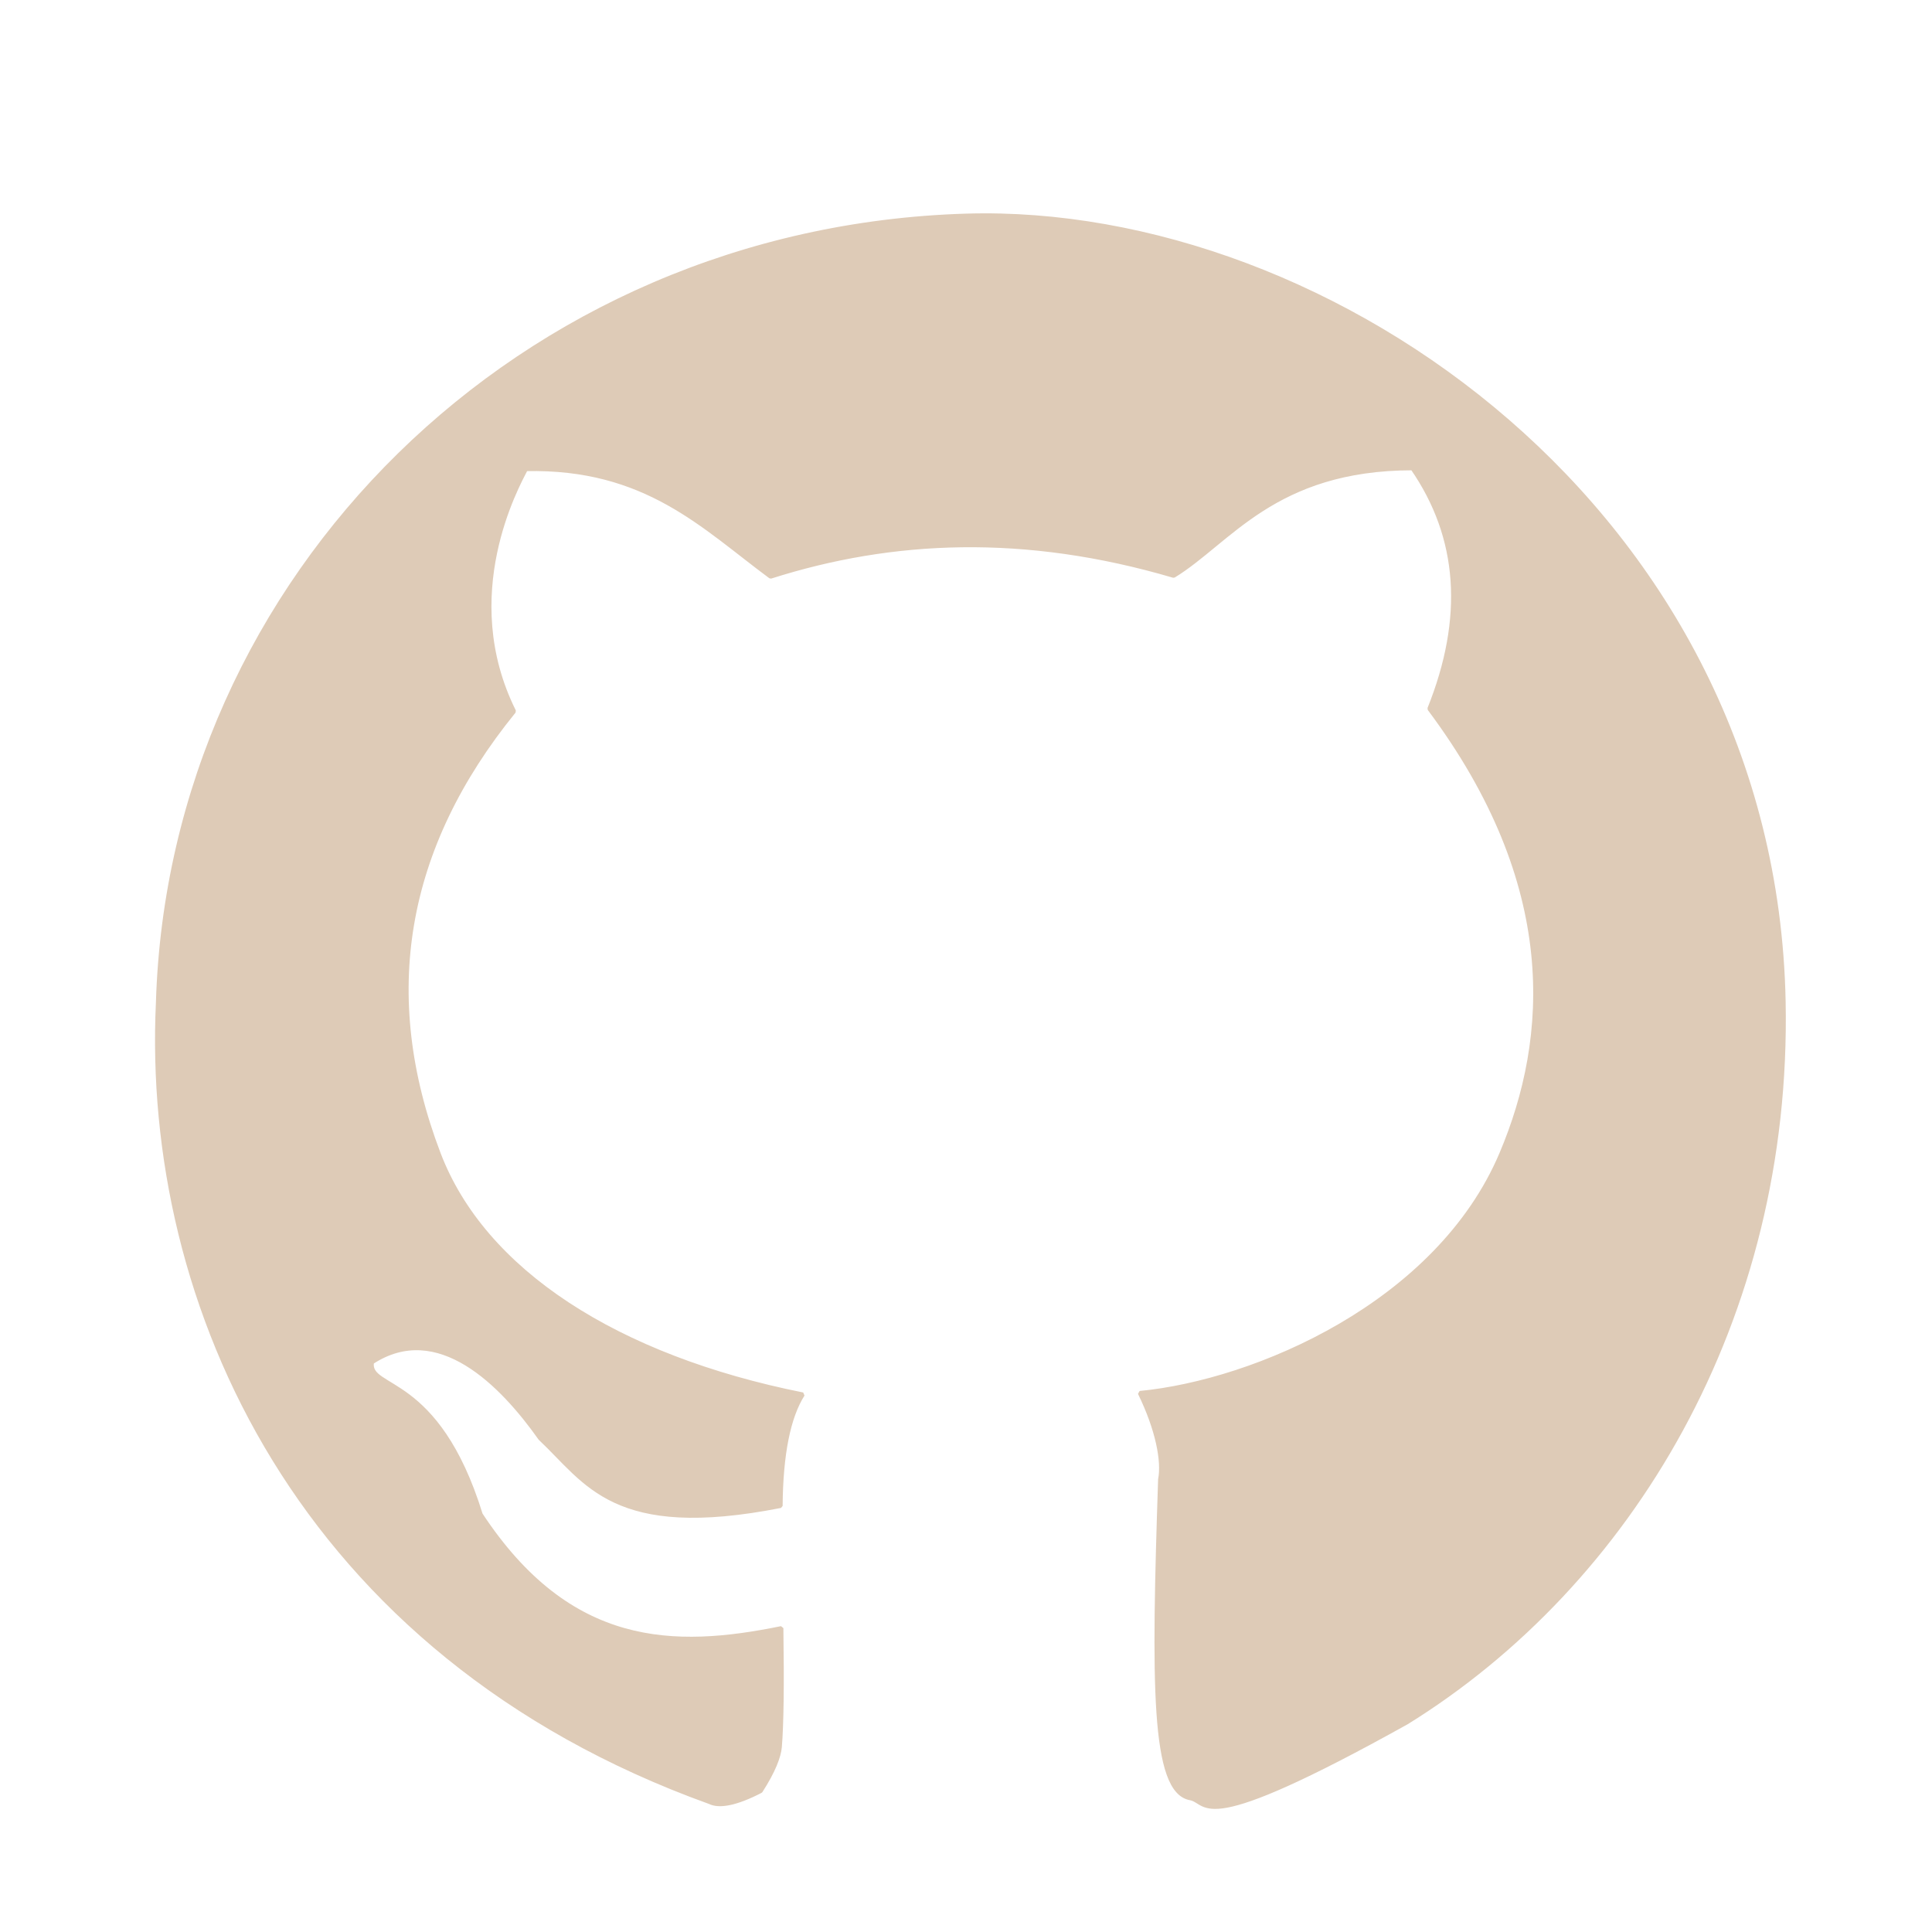<?xml version="1.0" standalone="no"?>
<!DOCTYPE svg PUBLIC "-//W3C//DTD SVG 20010904//EN" "http://www.w3.org/TR/2001/REC-SVG-20010904/DTD/svg10.dtd">
<!-- Created using Krita: https://krita.org -->
<svg xmlns="http://www.w3.org/2000/svg" 
    xmlns:xlink="http://www.w3.org/1999/xlink"
    xmlns:krita="http://krita.org/namespaces/svg/krita"
    xmlns:sodipodi="http://sodipodi.sourceforge.net/DTD/sodipodi-0.dtd"
    width="120pt"
    height="120pt"
    viewBox="0 0 120 120">
<defs/>
<path id="shape0" transform="translate(9.754, 13.376)" fill="#DECBB7" fill-rule="evenodd" stroke="#DECBB7" stroke-width="0.25" stroke-linecap="square" stroke-linejoin="bevel" d="M37.493 97.869C38.294 96.623 38.633 95.726 38.683 95.127C38.799 93.734 38.831 91.275 38.778 87.75C32.119 89.109 25.624 89.067 20.104 80.693C17.392 71.922 13.084 73.014 13.347 71.24C17.454 68.552 21.417 72.595 23.799 75.966C26.697 78.689 28.35 82.203 38.731 80.162C38.759 76.948 39.219 74.64 40.11 73.237C28.543 70.925 20.275 65.578 17.493 58.283C13.735 48.43 15.294 39.271 22.172 30.805C18.579 23.587 22.386 16.785 22.908 15.762C30.367 15.597 33.917 19.34 38.108 22.442C45.666 20.035 53.895 19.665 63.144 22.389C66.584 20.295 69.367 15.717 77.977 15.71C80.945 20.007 81.296 24.987 79.028 30.647C87.196 41.573 86.56 51.053 83.499 58.287C79.556 67.605 68.244 72.449 61.041 73.145C62.147 75.407 62.526 77.391 62.303 78.51C61.887 91.131 61.818 97.879 64.169 98.313C65.401 98.54 64.539 100.893 77.62 93.609C91.499 85.01 101.426 68.572 101.03 48.821C100.422 18.492 72.858 -0.671 50.246 0.018C22.561 0.862 0.85 22.456 0.055 48.894C-0.823 67.567 8.775 89.348 34.331 98.555C34.93 98.853 35.994 98.645 37.493 97.869Z" sodipodi:nodetypes="csccccccsccccccsccscssccc"/>
</svg>
